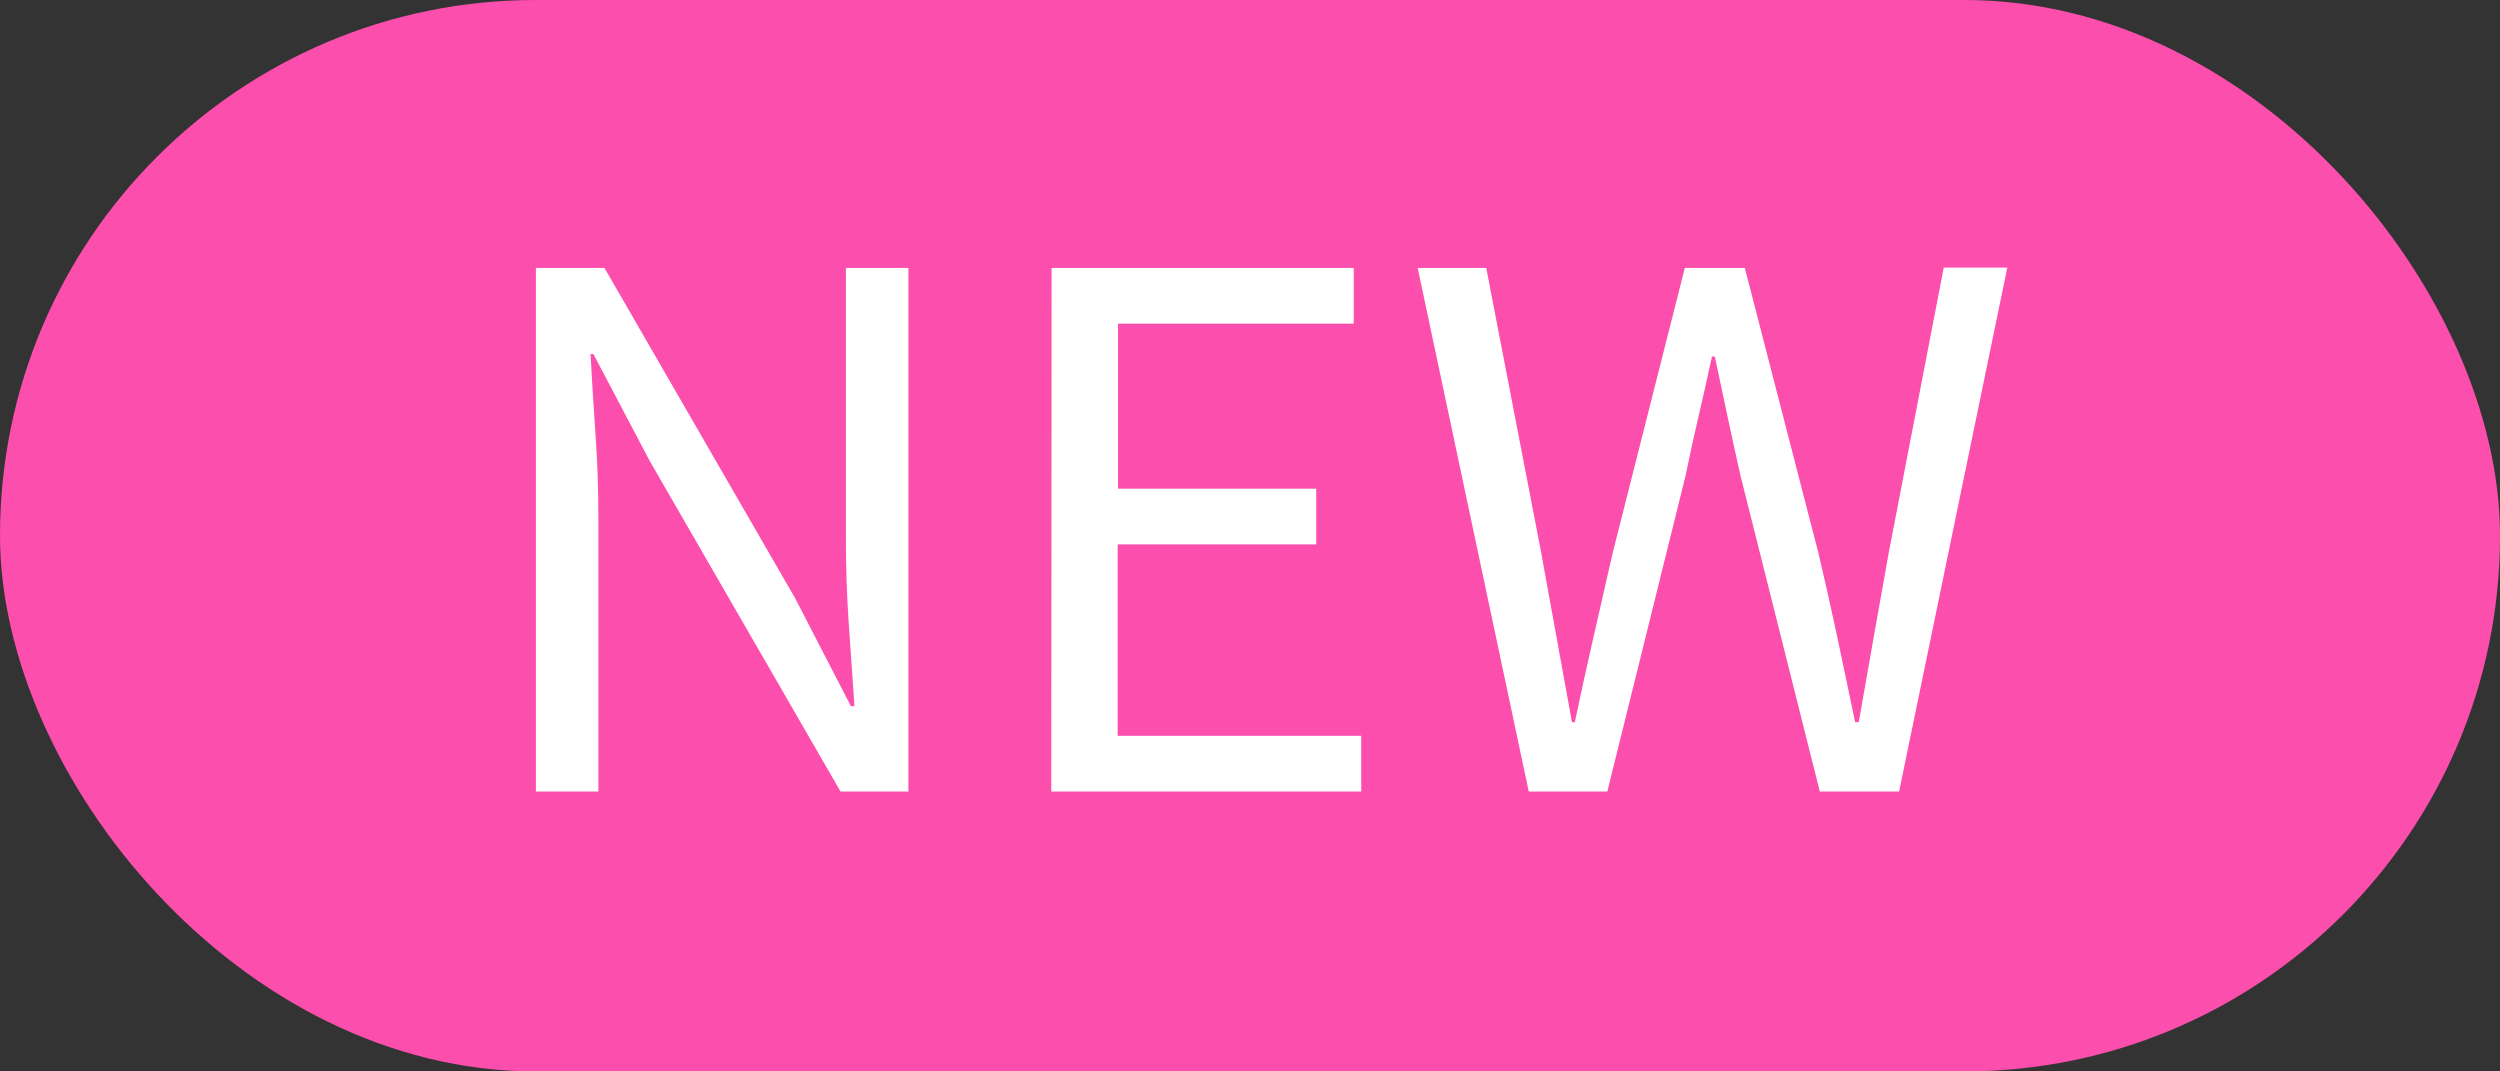 <svg xmlns="http://www.w3.org/2000/svg" width="28" height="12" viewBox="0 0 28 12">
  <rect x="0" y="0" width="28" height="12" fill="#333333" stroke="none"/>
  <g id="badge_new" transform="translate(-913 -599)">
    <rect id="사각형_1143" data-name="사각형 1143" width="28" height="12" rx="6" transform="translate(913 599)" fill="#fc4ead"/>
    <path id="패스_188" data-name="패스 188" d="M-16.7-5.864h.768l2.136,3.7.624,1.208h.04q-.032-.448-.064-.924t-.032-.932V-5.864h.7V0h-.76l-2.136-3.7L-16.056-4.9h-.032q.024.447.056.907t.032.923V0h-.7Zm5.776,0h3.384v.624h-2.64v1.848H-7.96v.624h-2.224V-.624h2.728V0h-3.472Zm4.1,0h.768l.616,3.192q.088.48.172.948t.172.948h.032q.1-.48.208-.948t.216-.948l.808-3.192h.672l.824,3.192q.112.472.212.944t.2.952h.04q.168-.96.336-1.9l.616-3.192h.712L-1.432,0H-2.32l-.888-3.536q-.08-.352-.148-.676t-.14-.66h-.032q-.072.336-.148.66t-.148.676L-4.7,0h-.88Z" transform="translate(935.702 607.865)" fill="#fff"/>
  </g>
</svg>
